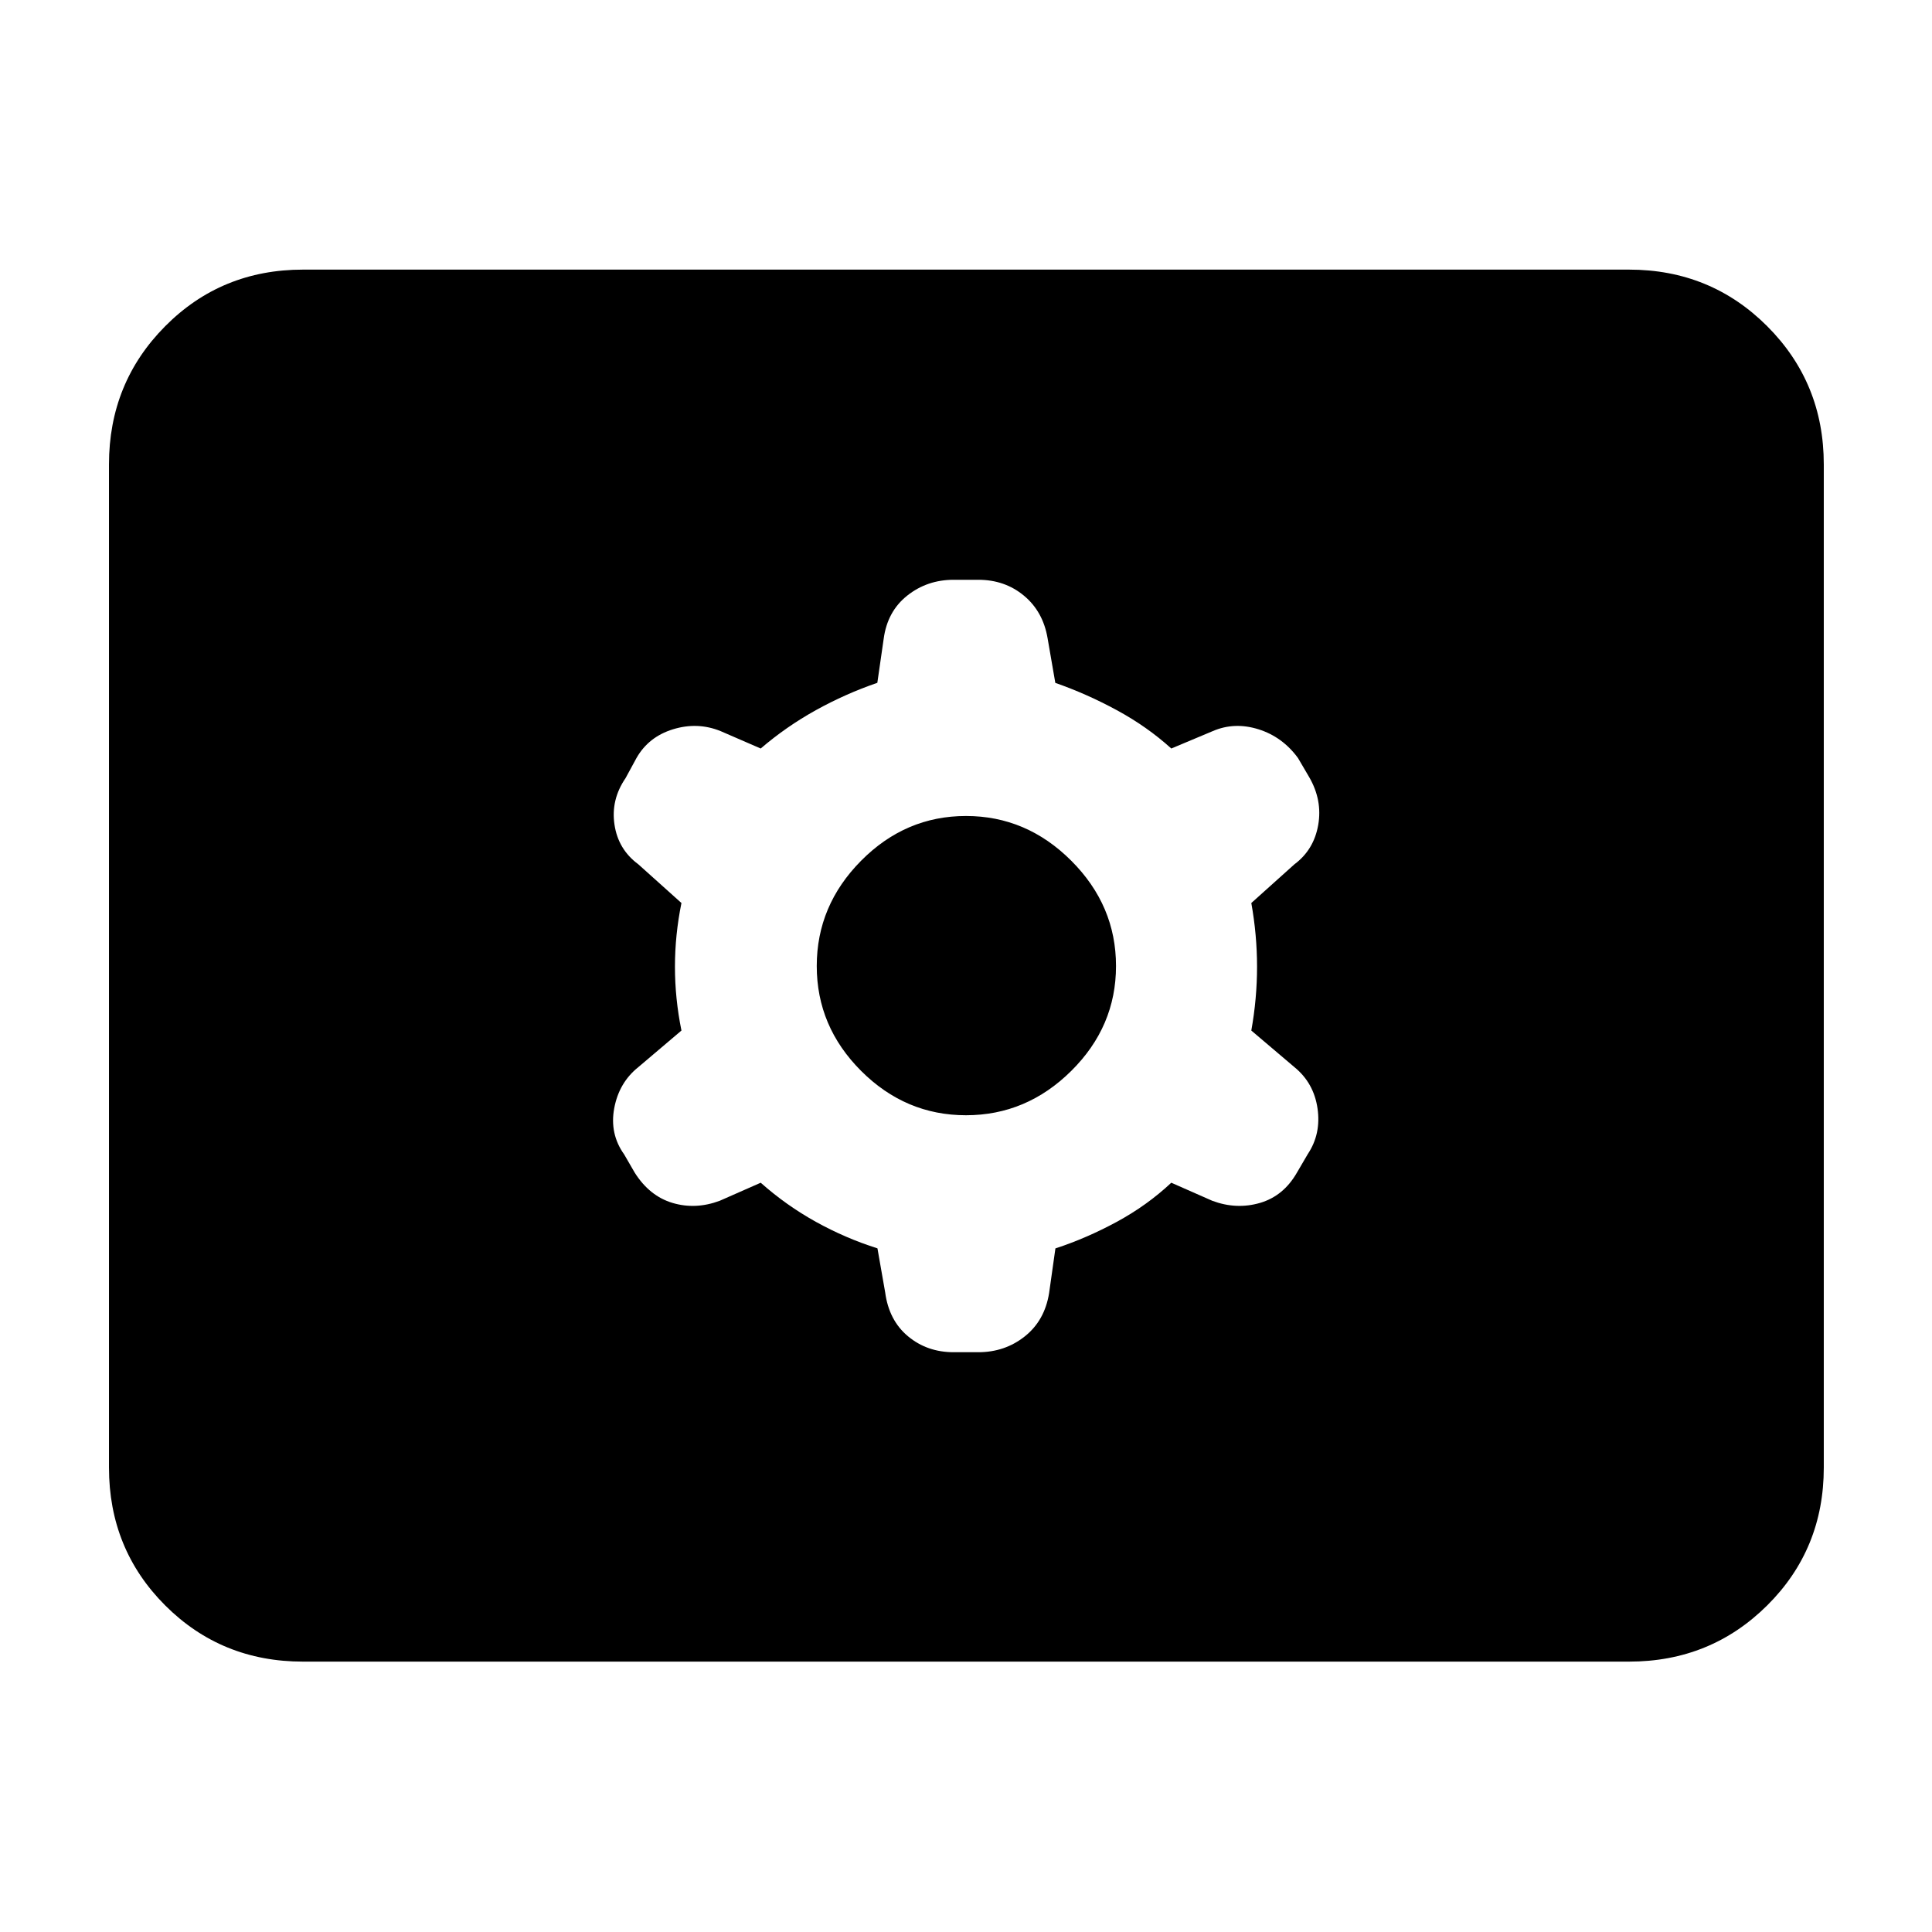 <svg xmlns="http://www.w3.org/2000/svg" height="40" viewBox="0 -960 960 960" width="40"><path d="M150.58-134.35q-40.57 0-68.5-27.93-27.93-27.94-27.93-68.5v-498.44q0-40.56 27.93-68.69 27.93-28.12 68.5-28.12h658.84q40.57 0 68.69 28.12 28.12 28.13 28.12 68.69v498.44q0 40.56-28.12 68.5-28.12 27.93-68.69 27.93H150.58Zm227.41-237.96q12.71 11.28 27.43 19.44 14.73 8.16 30.58 13.17l3.84 21.9q1.87 13.92 11.36 21.81 9.5 7.9 22.7 7.9h12.2q13.2 0 23.1-7.86 9.9-7.86 12.09-21.51l3.14-22.21q15.42-5.04 30.48-13.2t27.1-19.44l20.43 9q11.98 4.44 23.65 1.03 11.67-3.42 18.32-15l5.43-9.28q6.67-10.03 4.83-22.67-1.83-12.64-11.47-20.51l-21.43-18.19q2.85-15.89 2.85-31.69 0-15.79-2.85-31.68l21.43-19.24q9.64-7.18 11.81-19.52 2.16-12.34-4.5-23.82l-5.54-9.45q-7.71-10.54-19.63-14.29-11.92-3.74-22.67.88l-20.66 8.67q-12.04-10.9-27.1-19.06-15.06-8.16-30.53-13.55l-3.84-22.19q-2.25-13.25-11.74-21.14-9.5-7.9-22.7-7.9h-12.2q-13.2 0-23.1 7.86-9.9 7.86-11.71 21.51l-3.15 21.83q-15.79 5.42-30.52 13.58-14.72 8.16-27.43 19.06L358-596.74q-11.42-4.62-23.59-.88-12.17 3.75-18.15 14.29l-5.43 9.99q-7.34 10.7-5.5 23.06 1.83 12.35 11.84 19.74l21.44 19.24q-3.23 15.89-3.23 31.68 0 15.8 3.23 31.69l-21.44 18.19q-9.58 7.66-11.96 20.4-2.38 12.74 4.95 22.99l5.25 9.07q7.33 11.58 18.75 15 11.42 3.41 23.4-1.03l20.43-9ZM480-405.84q-30.08 0-52.12-22.04T405.84-480q0-30.08 22.04-52.31 22.04-22.23 52.12-22.23t52.31 22.23q22.23 22.23 22.23 52.31 0 30.08-22.23 52.12T480-405.84Z"/></svg>